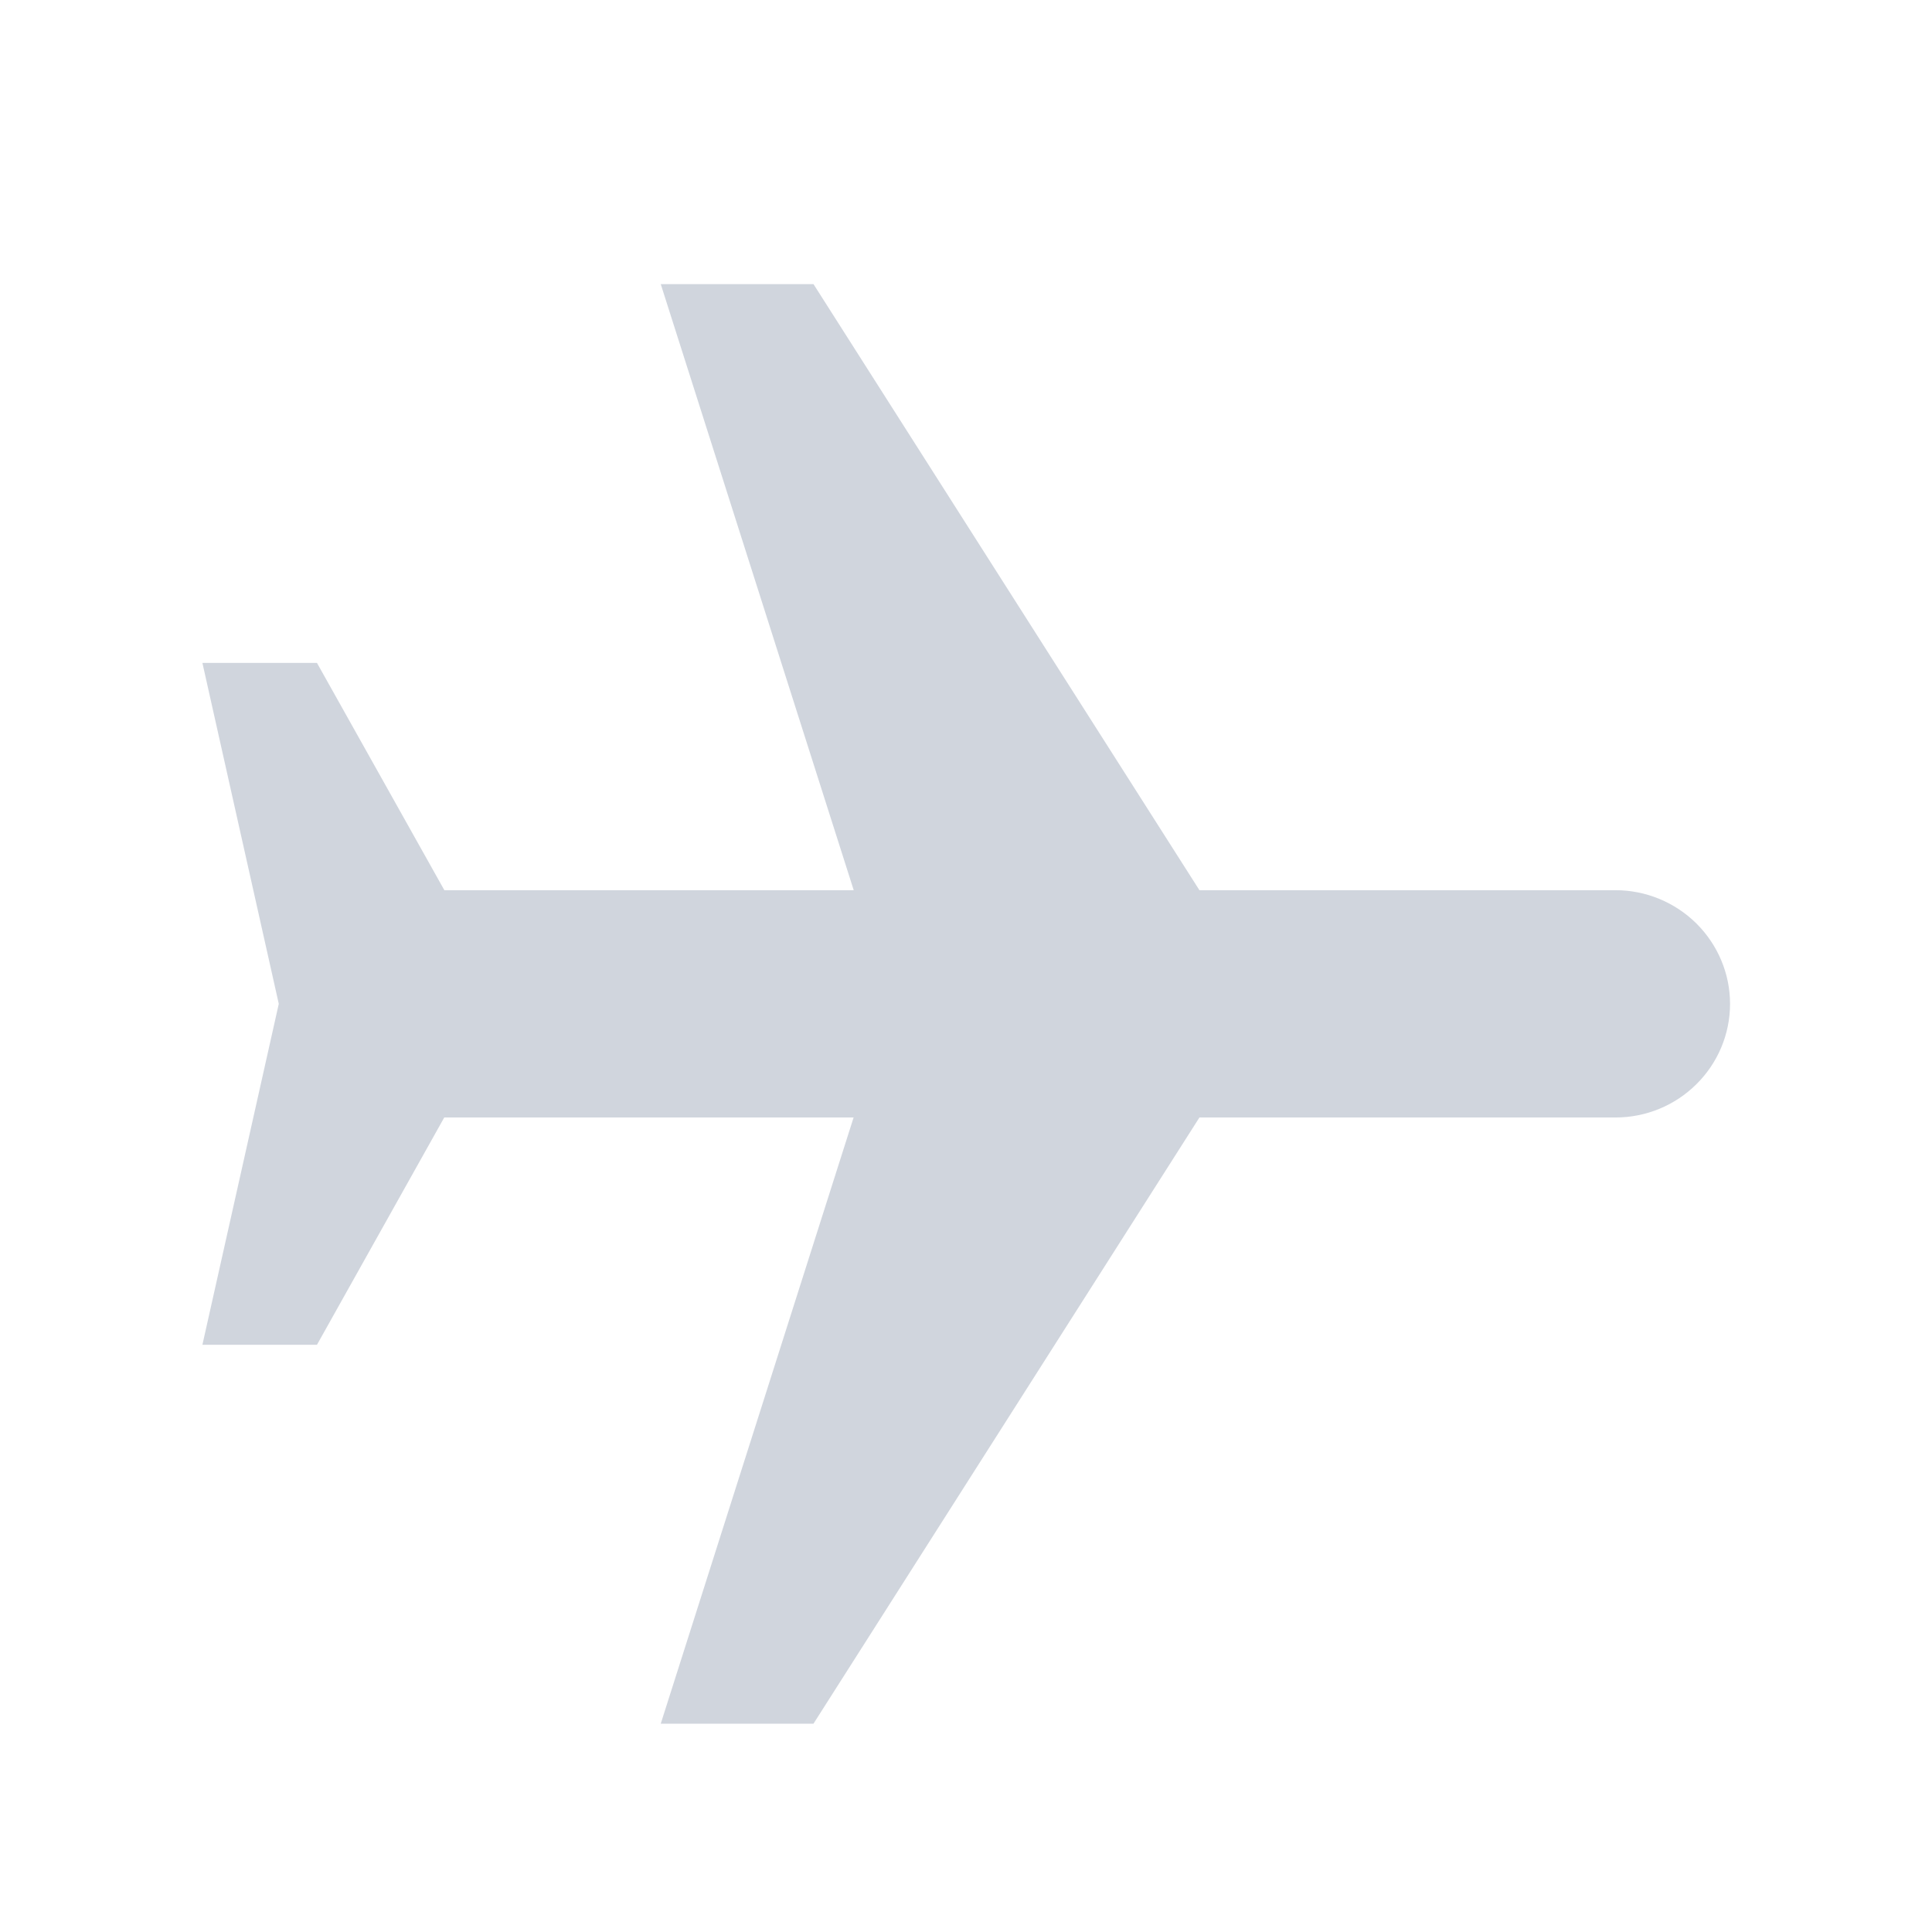 <svg width="17" height="17" viewBox="0 0 17 17" fill="none" xmlns="http://www.w3.org/2000/svg">
<g id="plane-line" clip-path="url(#clip0_1205_57204)">
<path id="Vector" d="M10.554 9.833L7.158 15.167L5.814 15.167L7.511 9.833L3.909 9.833L2.789 11.833L1.781 11.833L2.453 8.833L1.781 5.833L2.789 5.833L3.91 7.833L7.512 7.833L5.814 2.5L7.158 2.5L10.554 7.833L14.215 7.833C14.482 7.833 14.738 7.939 14.927 8.126C15.116 8.314 15.223 8.568 15.223 8.833C15.223 9.099 15.116 9.353 14.927 9.54C14.738 9.728 14.482 9.833 14.215 9.833L10.554 9.833Z" fill="#D0D5DD"/>
</g>
<defs>
<clipPath id="clip0_1205_57204">
<rect width="16" height="16.13" fill="white" transform="translate(16.566 0.5) rotate(90)"/>
</clipPath>
</defs>
</svg>
